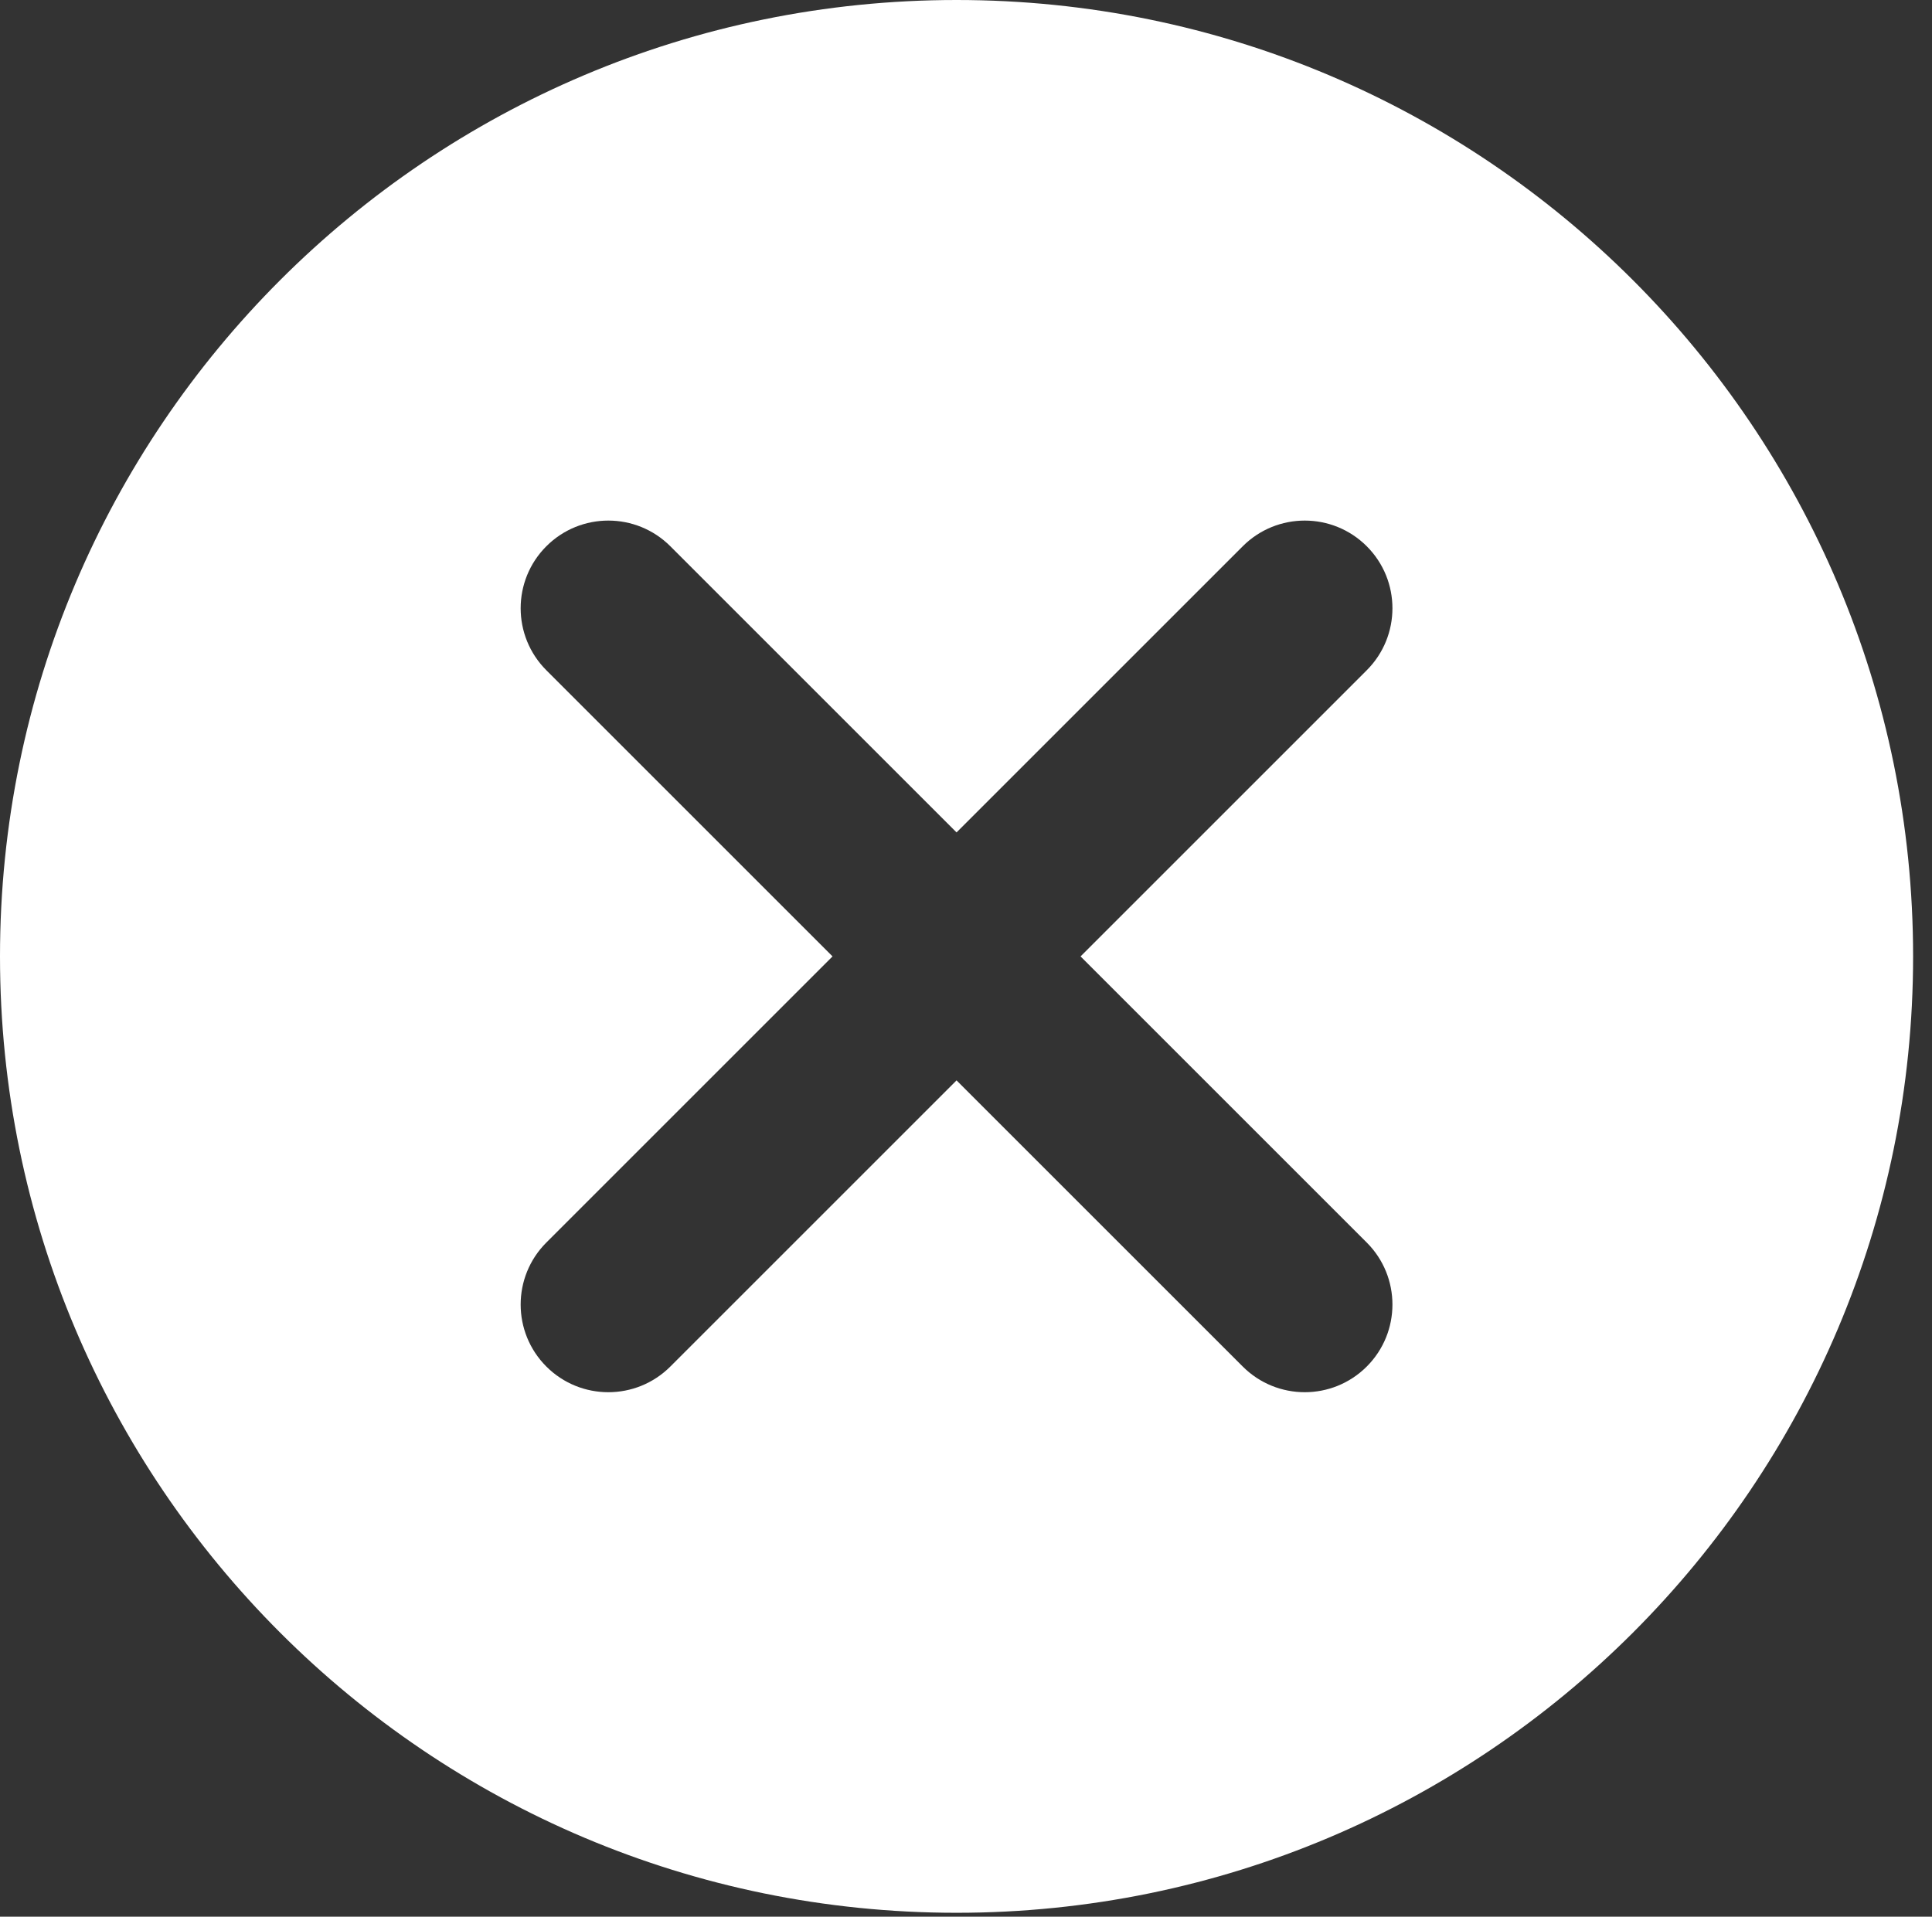 <?xml version="1.0" standalone="no"?><!DOCTYPE svg PUBLIC "-//W3C//DTD SVG 1.1//EN" "http://www.w3.org/Graphics/SVG/1.1/DTD/svg11.dtd"><svg t="1583142956663" class="icon" viewBox="0 0 1032 1024" version="1.1" xmlns="http://www.w3.org/2000/svg" p-id="2513" xmlns:xlink="http://www.w3.org/1999/xlink" width="64.5" height="64"><rect x="0" y="0" width="1032" height="1024" fill="#333333" stroke="none"/><defs><style type="text/css"></style></defs><path d="M510.953 0c-282.191 0-510.953 228.762-510.953 510.953 0 282.193 228.762 510.953 510.953 510.953 282.193 0 510.953-228.76 510.953-510.953C1021.905 228.762 793.143 0 510.953 0zM730.067 663.83c18.292 18.292 18.292 47.948 0 66.24-18.292 18.292-47.948 18.292-66.24 0l-152.877-152.877-152.877 152.877c-18.292 18.292-47.948 18.292-66.24 0-18.292-18.292-18.292-47.948 0-66.24l152.877-152.877-152.877-152.877c-18.292-18.292-18.292-47.948 0-66.24 18.292-18.292 47.948-18.292 66.24 0l152.877 152.877 152.877-152.877c18.292-18.292 47.948-18.292 66.24 0 18.292 18.292 18.292 47.948 0 66.24l-152.877 152.877L730.067 663.83z" p-id="2514" fill="#ffffff"></path></svg>